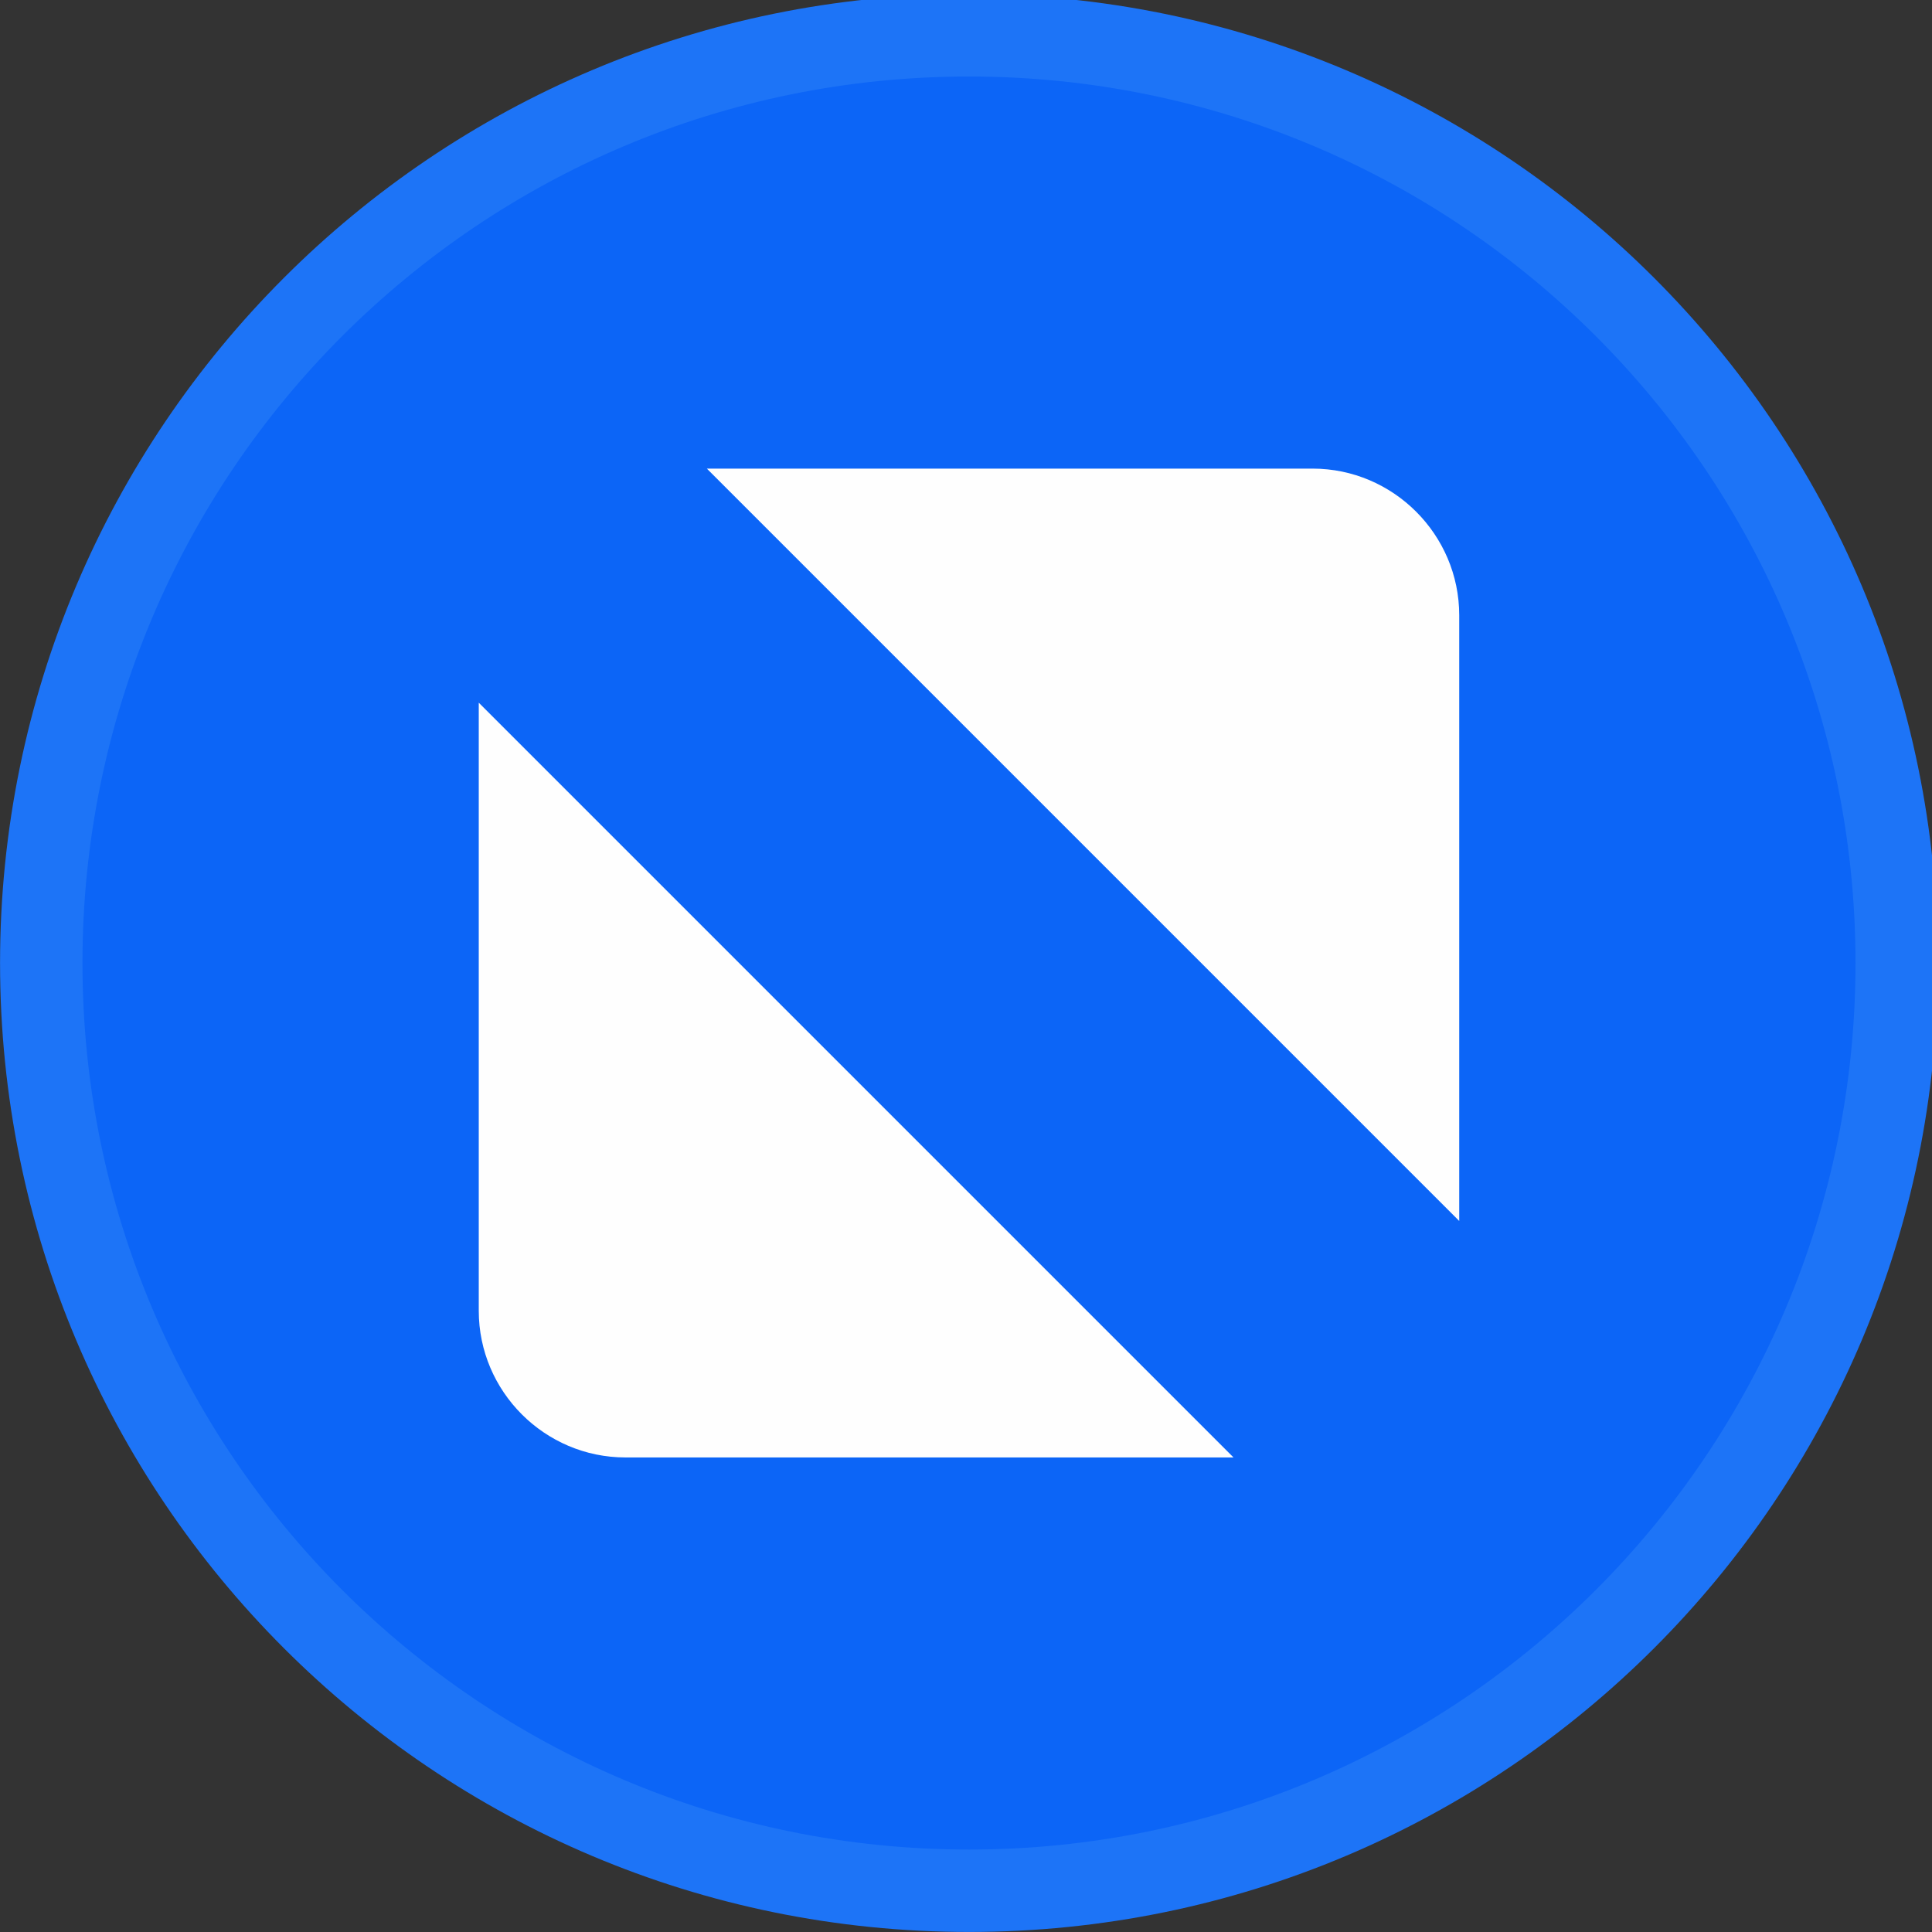 <?xml version="1.0" encoding="UTF-8" standalone="no"?>
<svg viewBox="0 0 50 50"
 xmlns="http://www.w3.org/2000/svg" xmlns:xlink="http://www.w3.org/1999/xlink"  version="1.2" baseProfile="tiny">
<rect x="0" y="0" width="50" height="50" fill="#333333" stroke="none"/>
<title>Qt SVG Document</title>
<desc>Generated with Qt</desc>
<defs>
</defs>
<g fill="none" stroke="black" stroke-width="1" fill-rule="evenodd" stroke-linecap="square" stroke-linejoin="bevel" >

<g fill="#1d74f7" fill-opacity="1" stroke="none" transform="matrix(0.055,0,0,-0.055,-0.56,50.254)"
font-family="Apple Garamond" font-size="12" font-weight="400" font-style="normal" 
>
<path vector-effect="none" fill-rule="evenodd" d="M466.138,4.638 C717.934,4.638 922.059,208.763 922.059,460.562 C922.059,712.363 717.934,916.487 466.138,916.487 C214.334,916.487 10.208,712.363 10.208,460.562 C10.208,208.763 214.334,4.638 466.138,4.638 "/>
</g>

<g fill="#0c65f7" fill-opacity="1" stroke="none" transform="matrix(0.055,0,0,-0.055,-0.56,50.254)"
font-family="Apple Garamond" font-size="12" font-weight="400" font-style="normal" 
>
<path vector-effect="none" fill-rule="evenodd" d="M466.138,43.413 C696.521,43.413 883.283,230.179 883.283,460.562 C883.283,690.946 696.521,877.709 466.138,877.709 C235.75,877.709 48.987,690.946 48.987,460.562 C48.987,230.179 235.75,43.413 466.138,43.413 "/>
</g>

<g fill="#fefefe" fill-opacity="1" stroke="none" transform="matrix(0.055,0,0,-0.055,-0.56,50.254)"
font-family="Apple Garamond" font-size="12" font-weight="400" font-style="normal" 
>
<path vector-effect="none" fill-rule="evenodd" d="M342.791,693.209 L627.804,693.209 C665.755,693.209 696.809,662.155 696.809,624.201 L696.809,339.191 L342.791,693.209 M590.604,227.917 L304.467,227.917 C266.512,227.917 235.462,258.966 235.462,296.921 L235.462,583.058 L590.604,227.917"/>
</g>

<g fill="none" stroke="#000000" stroke-opacity="1" stroke-width="1" stroke-linecap="square" stroke-linejoin="bevel" transform="matrix(1,0,0,1,0,0)"
font-family="Apple Garamond" font-size="12" font-weight="400" font-style="normal" 
>
</g>
</g>
</svg>
